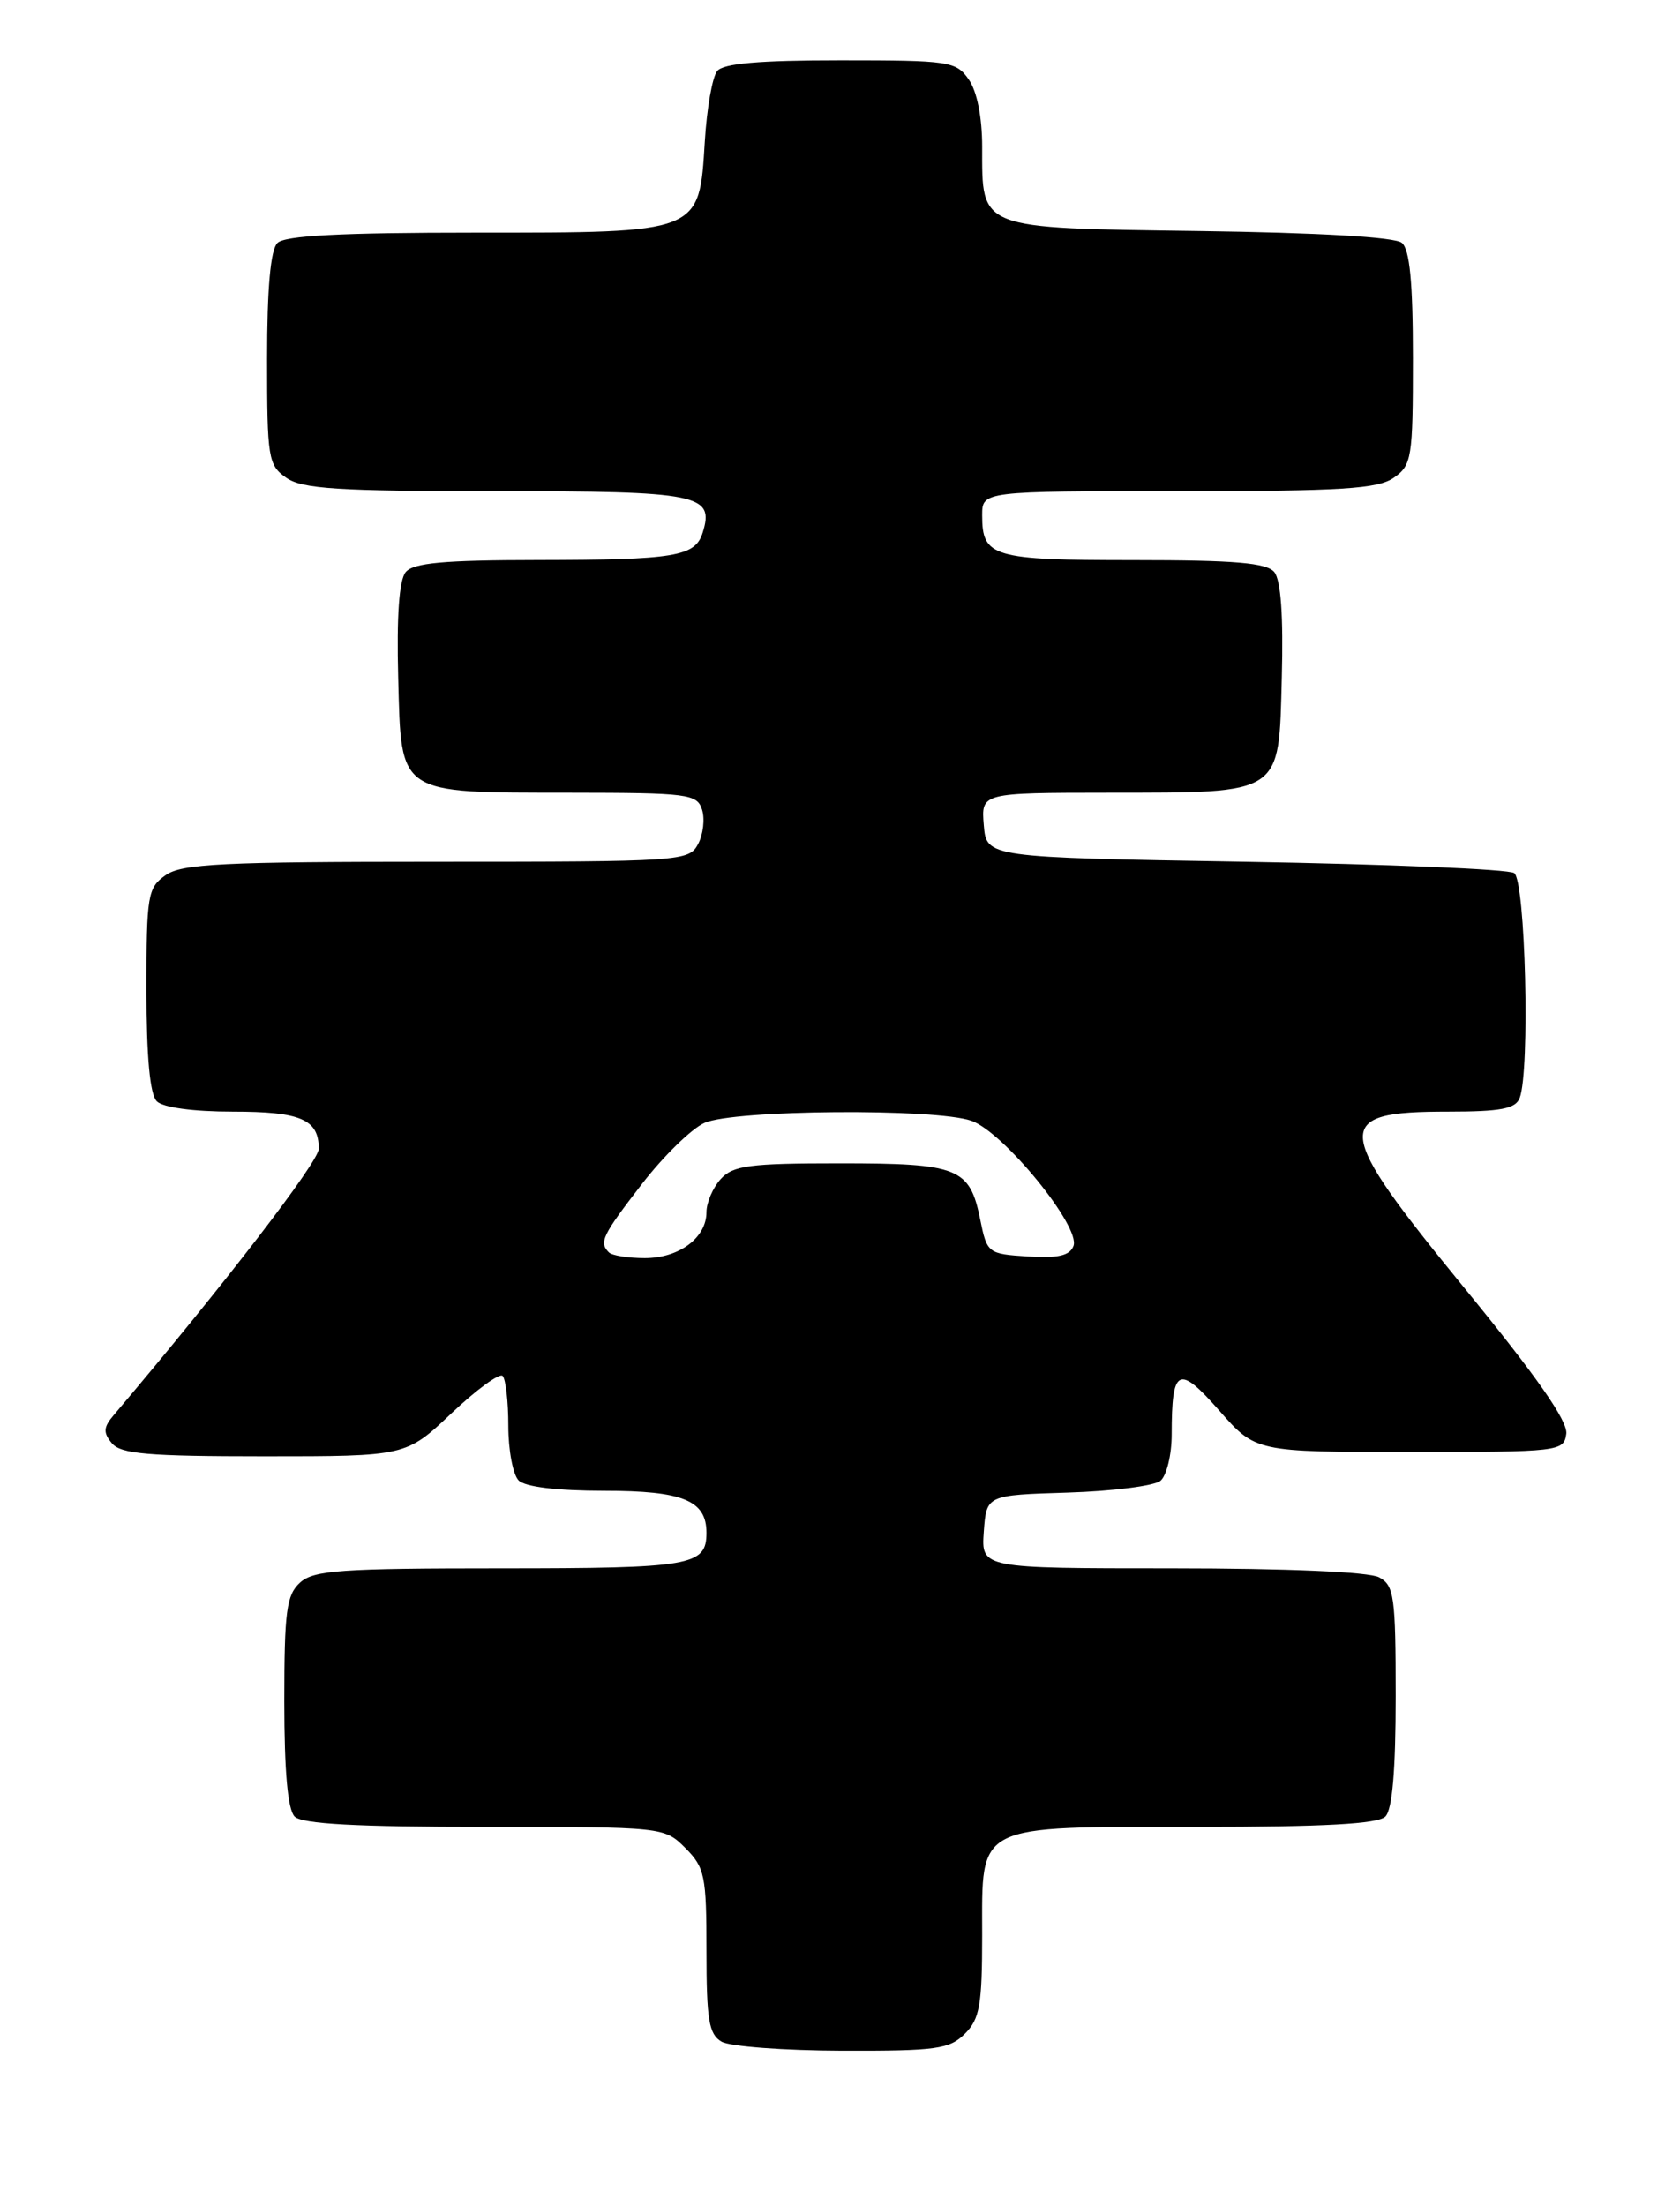 <?xml version="1.0" encoding="UTF-8" standalone="no"?>
<!DOCTYPE svg PUBLIC "-//W3C//DTD SVG 1.1//EN" "http://www.w3.org/Graphics/SVG/1.1/DTD/svg11.dtd" >
<svg xmlns="http://www.w3.org/2000/svg" xmlns:xlink="http://www.w3.org/1999/xlink" version="1.1" viewBox="0 0 195 256">
 <g >
 <path fill="currentColor"
d=" M 112.00 236.00 C 113.72 234.28 114.00 232.67 114.00 224.56 C 114.00 211.49 112.98 212.00 139.02 212.00 C 153.69 212.00 159.94 211.66 160.80 210.80 C 161.61 209.99 162.00 205.43 162.00 196.84 C 162.00 185.24 161.82 183.98 160.07 183.04 C 158.90 182.41 149.35 182.00 136.01 182.00 C 113.89 182.00 113.89 182.00 114.19 177.75 C 114.50 173.50 114.50 173.50 123.95 173.21 C 129.14 173.05 133.98 172.43 134.70 171.84 C 135.41 171.24 136.00 168.82 136.00 166.46 C 136.00 158.70 136.78 158.31 141.51 163.68 C 145.75 168.50 145.75 168.50 163.62 168.50 C 181.03 168.50 181.51 168.44 181.80 166.40 C 182.01 164.94 178.40 159.77 170.05 149.56 C 154.67 130.75 154.50 129.00 168.09 129.00 C 174.19 129.00 175.91 128.67 176.39 127.42 C 177.61 124.25 177.06 102.16 175.75 101.31 C 175.06 100.86 161.00 100.28 144.50 100.00 C 114.50 99.50 114.50 99.50 114.19 95.75 C 113.88 92.00 113.88 92.00 128.69 91.99 C 149.00 91.97 148.42 92.35 148.78 78.62 C 148.97 71.49 148.67 67.31 147.91 66.39 C 147.02 65.31 143.34 65.00 131.58 65.00 C 115.18 65.00 114.00 64.65 114.00 59.80 C 114.00 57.00 114.00 57.00 136.78 57.00 C 155.77 57.00 159.92 56.74 161.78 55.44 C 163.87 53.98 164.00 53.16 164.00 41.57 C 164.00 32.75 163.63 28.94 162.71 28.18 C 161.92 27.51 153.00 27.00 139.13 26.81 C 113.39 26.45 114.00 26.69 114.00 17.03 C 114.00 13.59 113.40 10.59 112.44 9.22 C 110.97 7.11 110.20 7.00 97.57 7.00 C 88.11 7.00 83.95 7.36 83.24 8.25 C 82.68 8.94 82.04 12.60 81.81 16.38 C 81.15 27.11 81.43 27.00 55.09 27.00 C 39.55 27.00 33.06 27.34 32.20 28.20 C 31.40 29.00 31.00 33.45 31.00 41.64 C 31.00 53.16 31.13 53.98 33.22 55.44 C 35.07 56.74 39.17 57.00 57.60 57.00 C 81.18 57.00 82.97 57.36 81.55 61.84 C 80.68 64.59 78.33 64.97 62.37 64.99 C 51.52 65.00 47.98 65.32 47.09 66.39 C 46.33 67.31 46.03 71.49 46.22 78.62 C 46.58 92.34 46.02 91.97 66.18 91.99 C 79.89 92.00 80.91 92.13 81.49 93.96 C 81.83 95.04 81.62 96.84 81.02 97.96 C 79.96 99.94 79.09 100.00 50.69 100.00 C 25.84 100.00 21.11 100.23 19.22 101.56 C 17.14 103.02 17.00 103.86 17.00 114.86 C 17.00 122.66 17.40 127.00 18.20 127.80 C 18.92 128.52 22.42 129.00 27.00 129.00 C 34.92 129.00 37.00 129.90 37.00 133.31 C 37.00 134.82 25.92 149.22 13.19 164.23 C 12.00 165.63 11.96 166.25 12.98 167.48 C 14.02 168.73 17.20 169.00 30.68 169.00 C 47.12 169.00 47.12 169.00 52.40 164.01 C 55.30 161.26 57.98 159.31 58.34 159.67 C 58.70 160.04 59.00 162.64 59.00 165.47 C 59.00 168.29 59.54 171.14 60.20 171.80 C 60.95 172.55 64.67 173.00 70.13 173.00 C 79.27 173.00 82.00 174.12 82.00 177.87 C 82.00 181.70 80.29 182.00 58.13 182.00 C 39.55 182.00 36.41 182.22 34.83 183.65 C 33.25 185.09 33.00 186.96 33.00 197.45 C 33.00 205.57 33.40 210.00 34.20 210.80 C 35.06 211.66 41.37 212.00 56.25 212.00 C 77.04 212.00 77.10 212.01 79.55 214.45 C 81.81 216.72 82.00 217.66 82.00 226.40 C 82.00 234.39 82.28 236.06 83.75 236.92 C 84.71 237.48 91.01 237.95 97.75 237.97 C 108.69 238.00 110.21 237.79 112.00 236.00 Z  M 70.67 145.33 C 69.51 144.17 69.89 143.38 74.53 137.37 C 77.03 134.14 80.29 130.96 81.78 130.30 C 85.21 128.78 108.56 128.60 112.75 130.06 C 116.48 131.36 125.46 142.37 124.60 144.59 C 124.17 145.72 122.80 146.03 119.30 145.81 C 114.67 145.51 114.56 145.43 113.77 141.50 C 112.55 135.51 111.27 135.00 97.46 135.00 C 86.96 135.00 85.09 135.25 83.65 136.83 C 82.74 137.83 82.00 139.56 82.00 140.67 C 82.00 143.64 78.83 146.00 74.84 146.00 C 72.91 146.00 71.03 145.70 70.67 145.33 Z "/>
</g>
</svg>